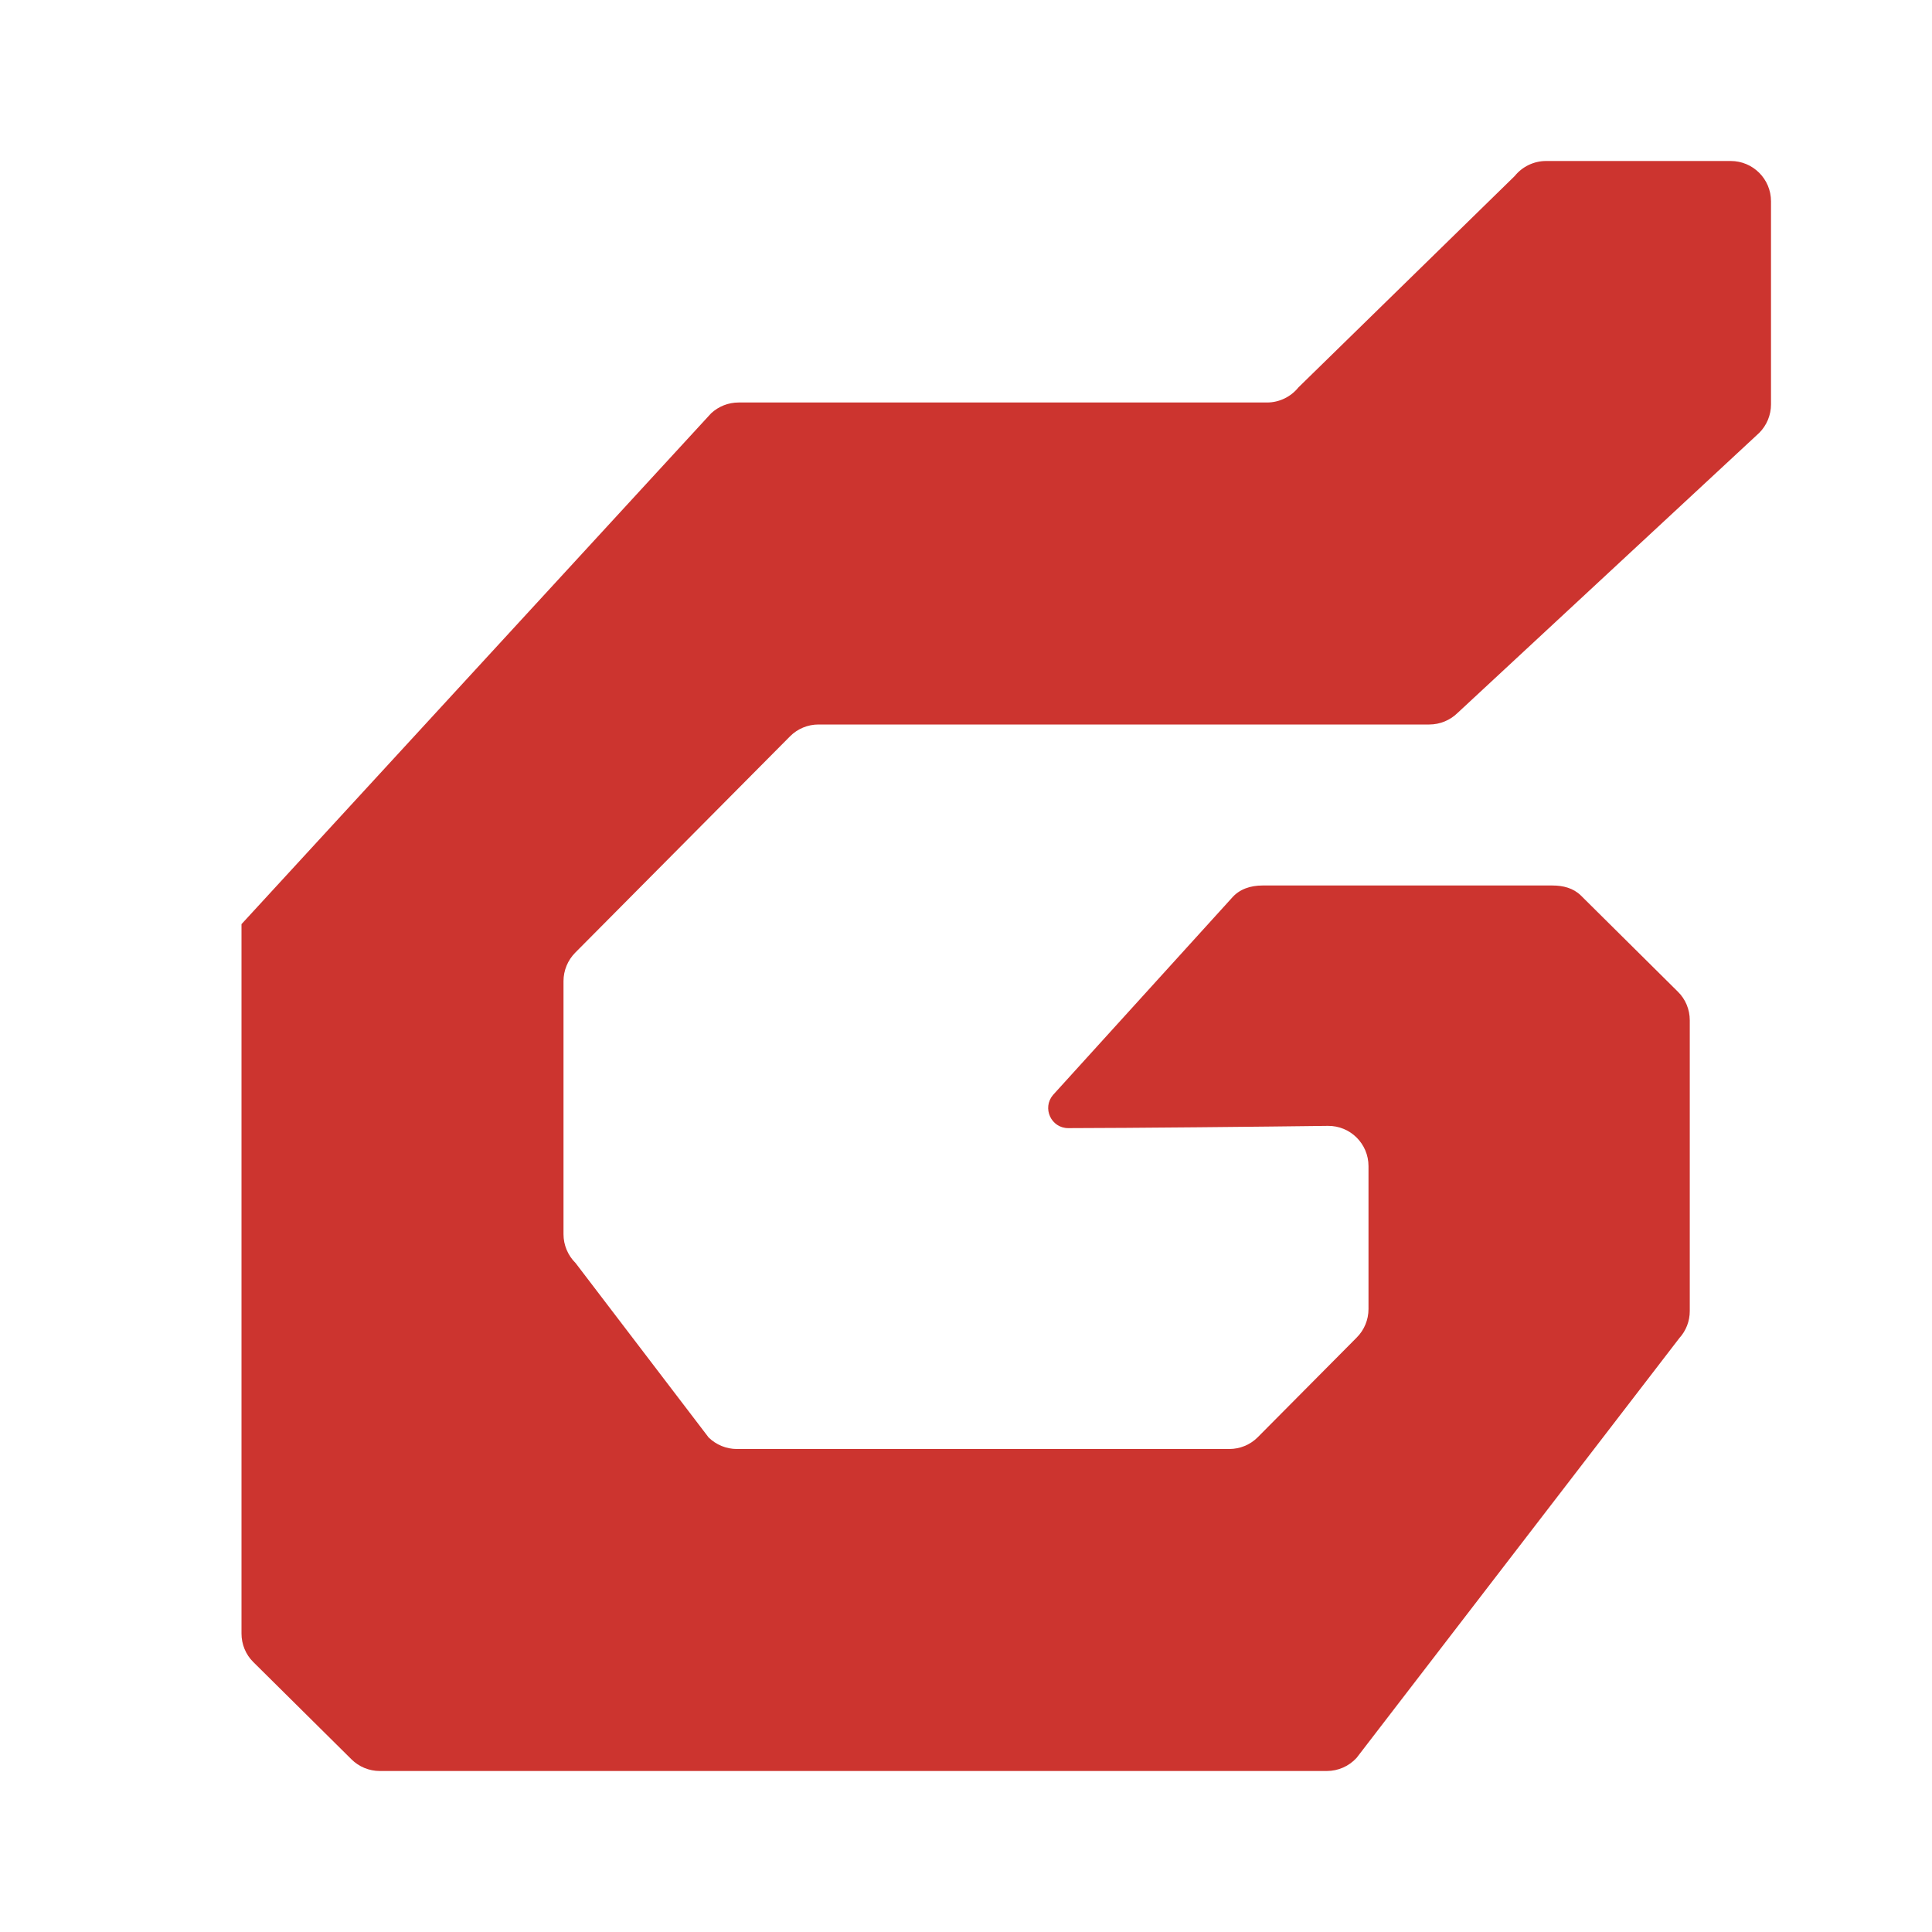 <?xml version="1.0" encoding="UTF-8"?>
<svg width="24px" height="24px" viewBox="0 0 24 24" version="1.1" xmlns="http://www.w3.org/2000/svg" xmlns:xlink="http://www.w3.org/1999/xlink">
    <title>com.foxmail.deepin</title>
    <defs>
        <filter x="-7.9%" y="-7.5%" width="115.8%" height="115.0%" filterUnits="objectBoundingBox" id="filter-1">
            <feOffset dx="0" dy="0" in="SourceAlpha" result="shadowOffsetOuter1"></feOffset>
            <feGaussianBlur stdDeviation="0.5" in="shadowOffsetOuter1" result="shadowBlurOuter1"></feGaussianBlur>
            <feColorMatrix values="0 0 0 0 0   0 0 0 0 0   0 0 0 0 0  0 0 0 0.15 0" type="matrix" in="shadowBlurOuter1" result="shadowMatrixOuter1"></feColorMatrix>
            <feMerge>
                <feMergeNode in="shadowMatrixOuter1"></feMergeNode>
                <feMergeNode in="SourceGraphic"></feMergeNode>
            </feMerge>
        </filter>
    </defs>
    <g id="com.foxmail.deepin" stroke="none" stroke-width="1" fill="none" fill-rule="evenodd">
        <g filter="url(#filter-1)" transform="translate(3, 2)" fill="#CC342F" fill-rule="nonzero" id="路径">
            <path d="M7.167,7 L14.755,7 C14.888,7 15.015,6.947 15.109,6.854 L18.854,3.377 C18.948,3.283 19,3.155 19,3.023 L19,0.5 C19,0.224 18.776,0 18.5,0 L16.206,0 C16.055,0 15.911,0.069 15.816,0.187 L13.129,2.813 C13.034,2.931 12.89,3 12.739,3 L6.175,3 C6.048,3 5.926,3.048 5.833,3.135 L0,9.48 L0,18.293 C0,18.425 0.052,18.553 0.146,18.646 L1.365,19.854 C1.459,19.948 1.586,20 1.718,20 L13.482,20 C13.623,20 13.757,19.941 13.852,19.837 L17.861,14.623 C17.945,14.531 17.991,14.411 17.991,14.287 L17.991,10.674 C17.991,10.54 17.938,10.412 17.843,10.319 L16.638,9.124 C16.544,9.032 16.418,9 16.286,9 L12.682,9 C12.536,9 12.396,9.044 12.301,9.156 L10.081,11.602 C9.943,11.764 10.057,12.014 10.27,12.014 C11.044,12.013 12.736,11.996 13.495,11.986 C13.774,11.983 14,12.208 14,12.486 L14,14.261 C14,14.395 13.947,14.523 13.852,14.617 L12.623,15.855 C12.53,15.948 12.403,16 12.271,16 L6.154,16 C6.022,16 5.897,15.948 5.803,15.857 L4.15,13.69 C4.054,13.595 4,13.466 4,13.332 L4,10.188 C4,10.055 4.053,9.928 4.146,9.834 L6.814,7.147 C6.907,7.053 7.035,7 7.167,7 Z"></path>
        </g>
    </g>
</svg>